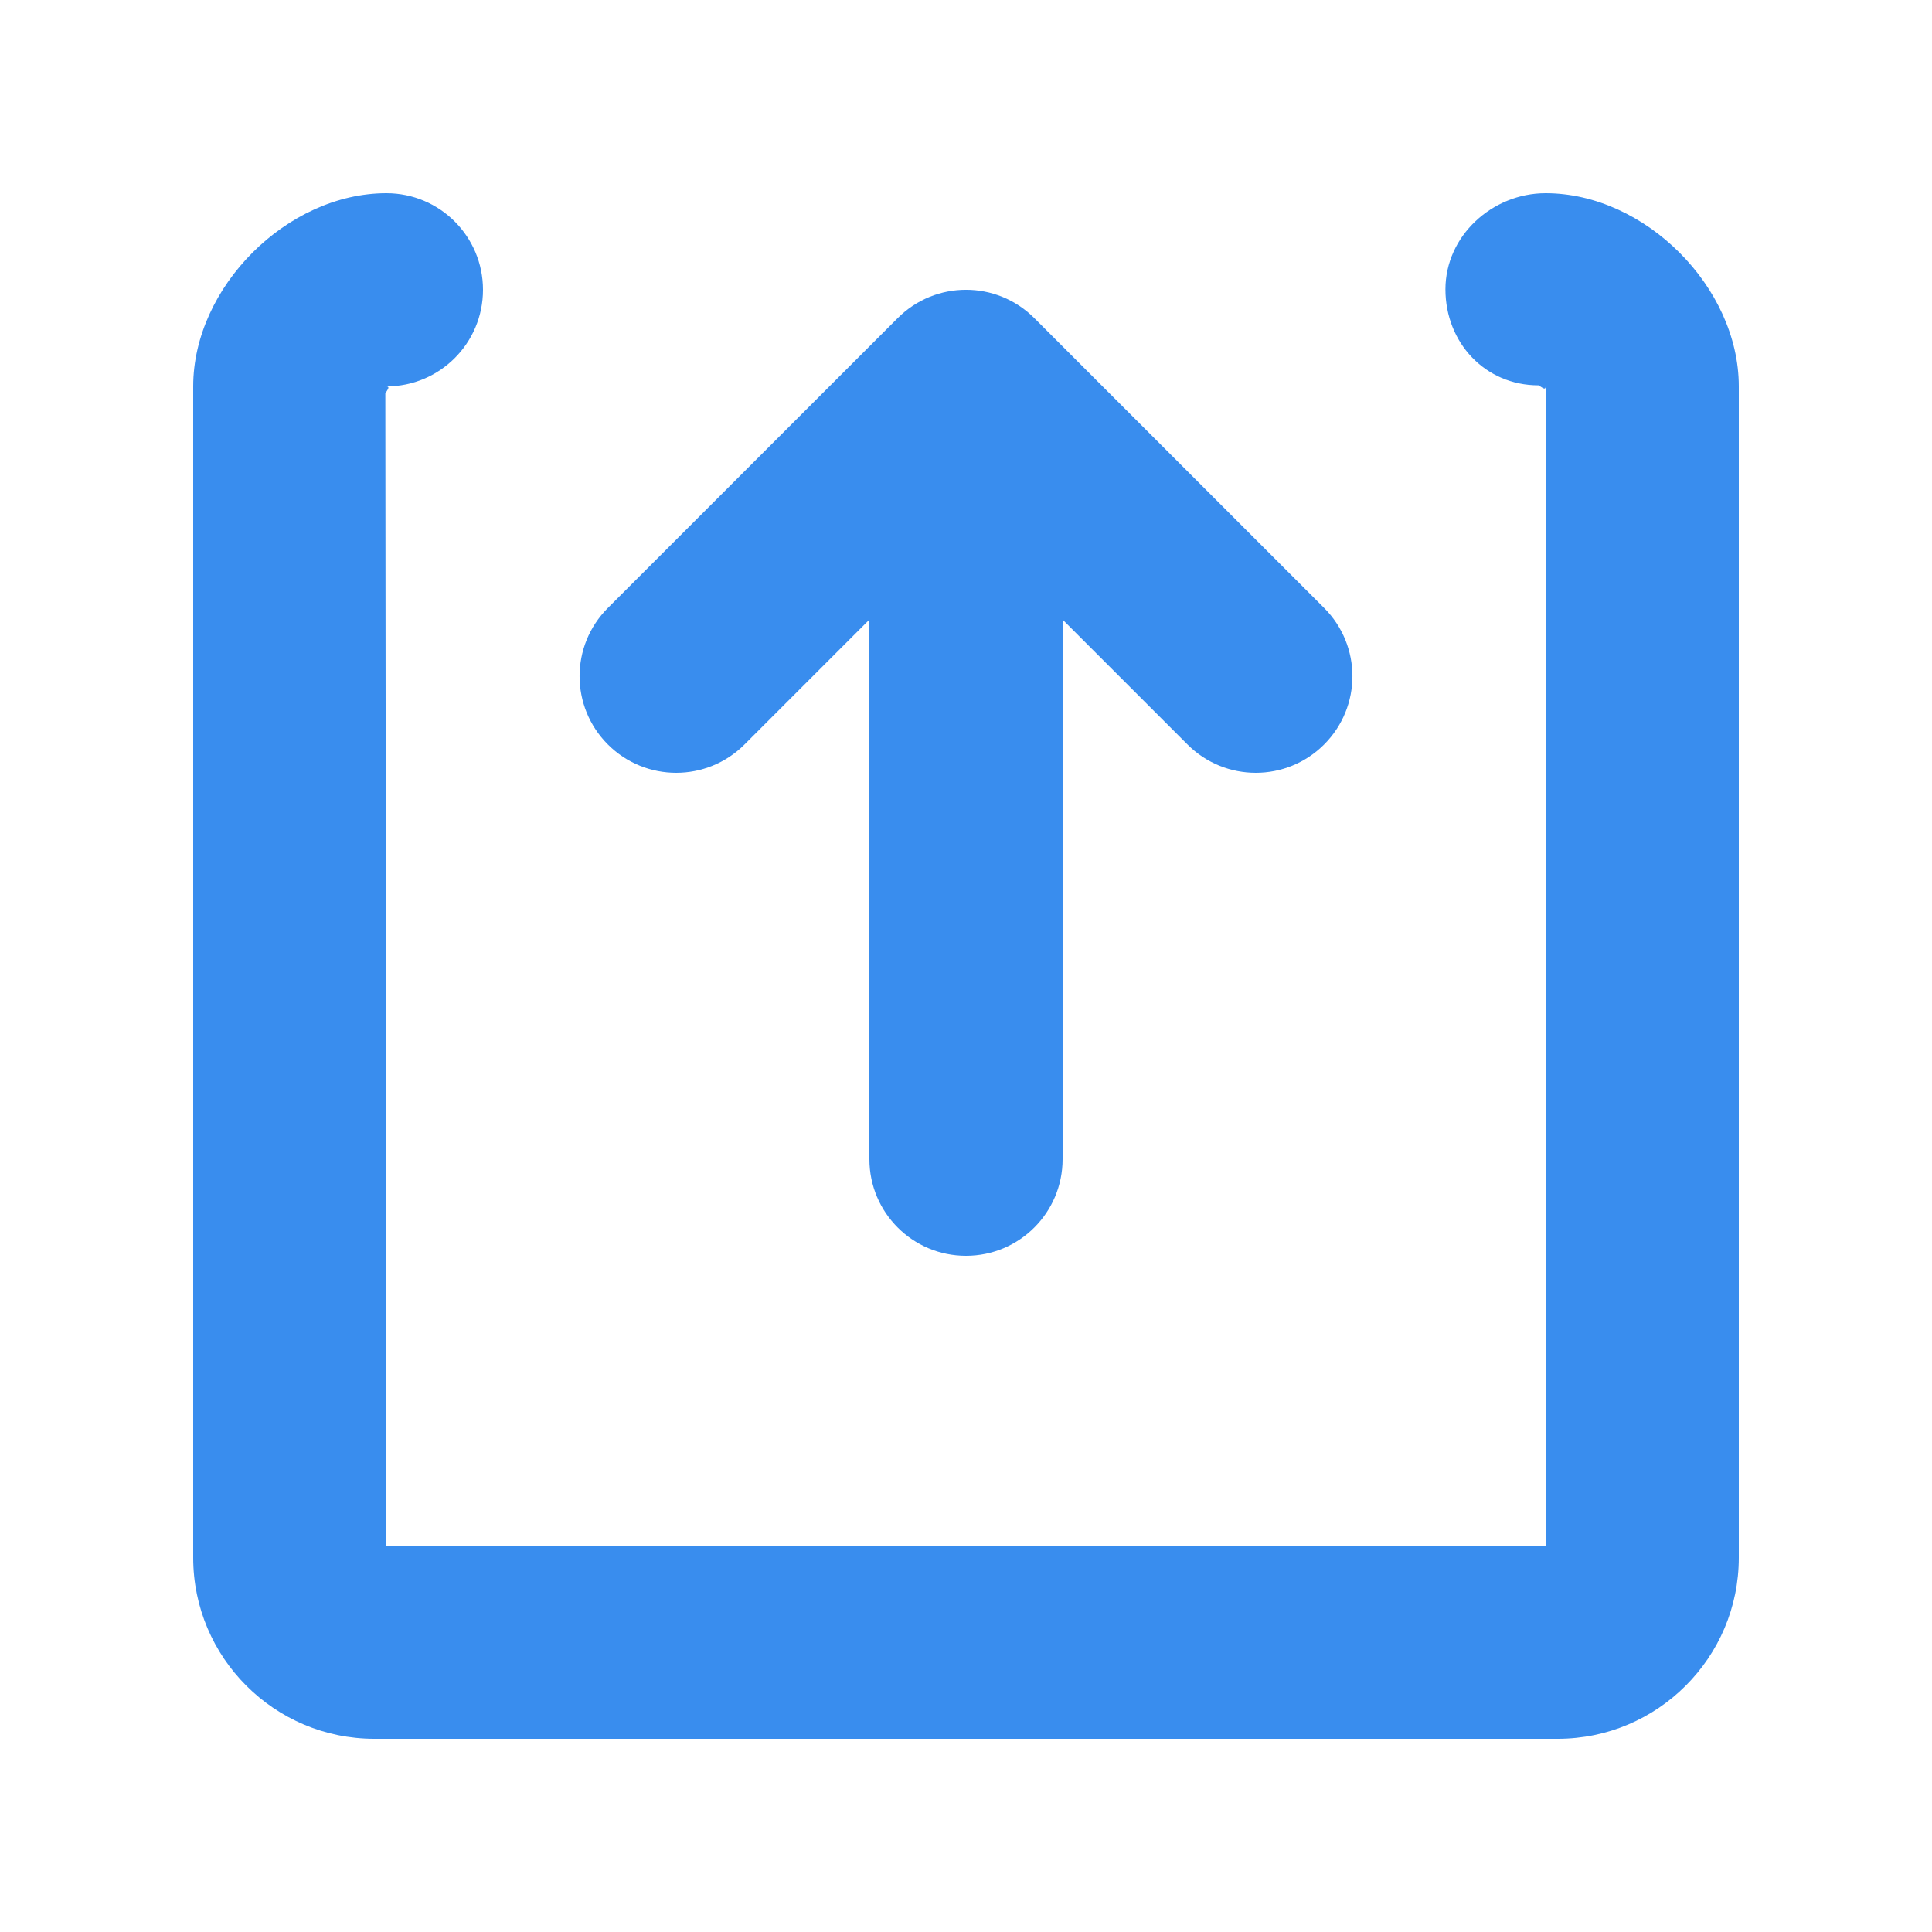 <?xml version="1.0" encoding="UTF-8" standalone="no"?>
<svg width="20px" height="20px" viewBox="0 0 20 20" version="1.1" xmlns="http://www.w3.org/2000/svg" xmlns:xlink="http://www.w3.org/1999/xlink" xmlns:sketch="http://www.bohemiancoding.com/sketch/ns">
    <!-- Generator: Sketch 3.3.3 (12072) - http://www.bohemiancoding.com/sketch -->
    <title>上传 hover</title>
    <desc>Created with Sketch.</desc>
    <defs></defs>
    <g id="v2" stroke="none" stroke-width="1" fill="none" fill-rule="evenodd" sketch:type="MSPage">
        <g id="协作icons" sketch:type="MSArtboardGroup" transform="translate(-70, -218)" fill="#398DEE">
            <g id="文件区-icon-+-文件区" sketch:type="MSLayerGroup" transform="translate(41, 170)">
                <g id="文件区-icon" transform="translate(1, 30)" sketch:type="MSShapeGroup">
                    <g id="新建上传导入-4-copy" transform="translate(0, 20)">
                        <g id="Rectangle-571-+-上传-+-Fill-9" transform="translate(30, 0)">
                            <path d="M5.707,5.707 L7,4.414 L7,10 C7,10.552 7.447,11 8,11 C8.553,11 9,10.552 9,10 L9,4.414 L10.293,5.707 C10.488,5.902 10.744,6 11,6 C11.256,6 11.512,5.902 11.707,5.707 C12.098,5.316 12.098,4.684 11.707,4.293 L8.707,1.293 C8.316,0.902 7.684,0.902 7.293,1.293 L4.293,4.293 C3.902,4.684 3.902,5.316 4.293,5.707 C4.488,5.902 4.744,6 5,6 C5.256,6 5.512,5.902 5.707,5.707 Z M14,0 C13.447,0 12.963,0.442 12.963,0.995 C12.963,1.547 13.374,1.989 13.926,1.989 C13.951,2 14.001,2.051 14,2 L14,14 L2,14 L1.989,2.074 C2.001,2.047 2.047,2.001 2,2 C2.553,2 3,1.552 3,1 C3,0.448 2.553,0 2,0 C0.972,0 0,0.972 0,2 L0,14.125 C0,15.159 0.841,16 1.875,16 L14.125,16 C15.159,16 16,15.159 16,14.125 L16,2 C16,0.972 15.028,0 14,0 Z" id="Fill-9"></path>
                        </g>
                    </g>
                </g>
            </g>
        </g>
    </g>
</svg>